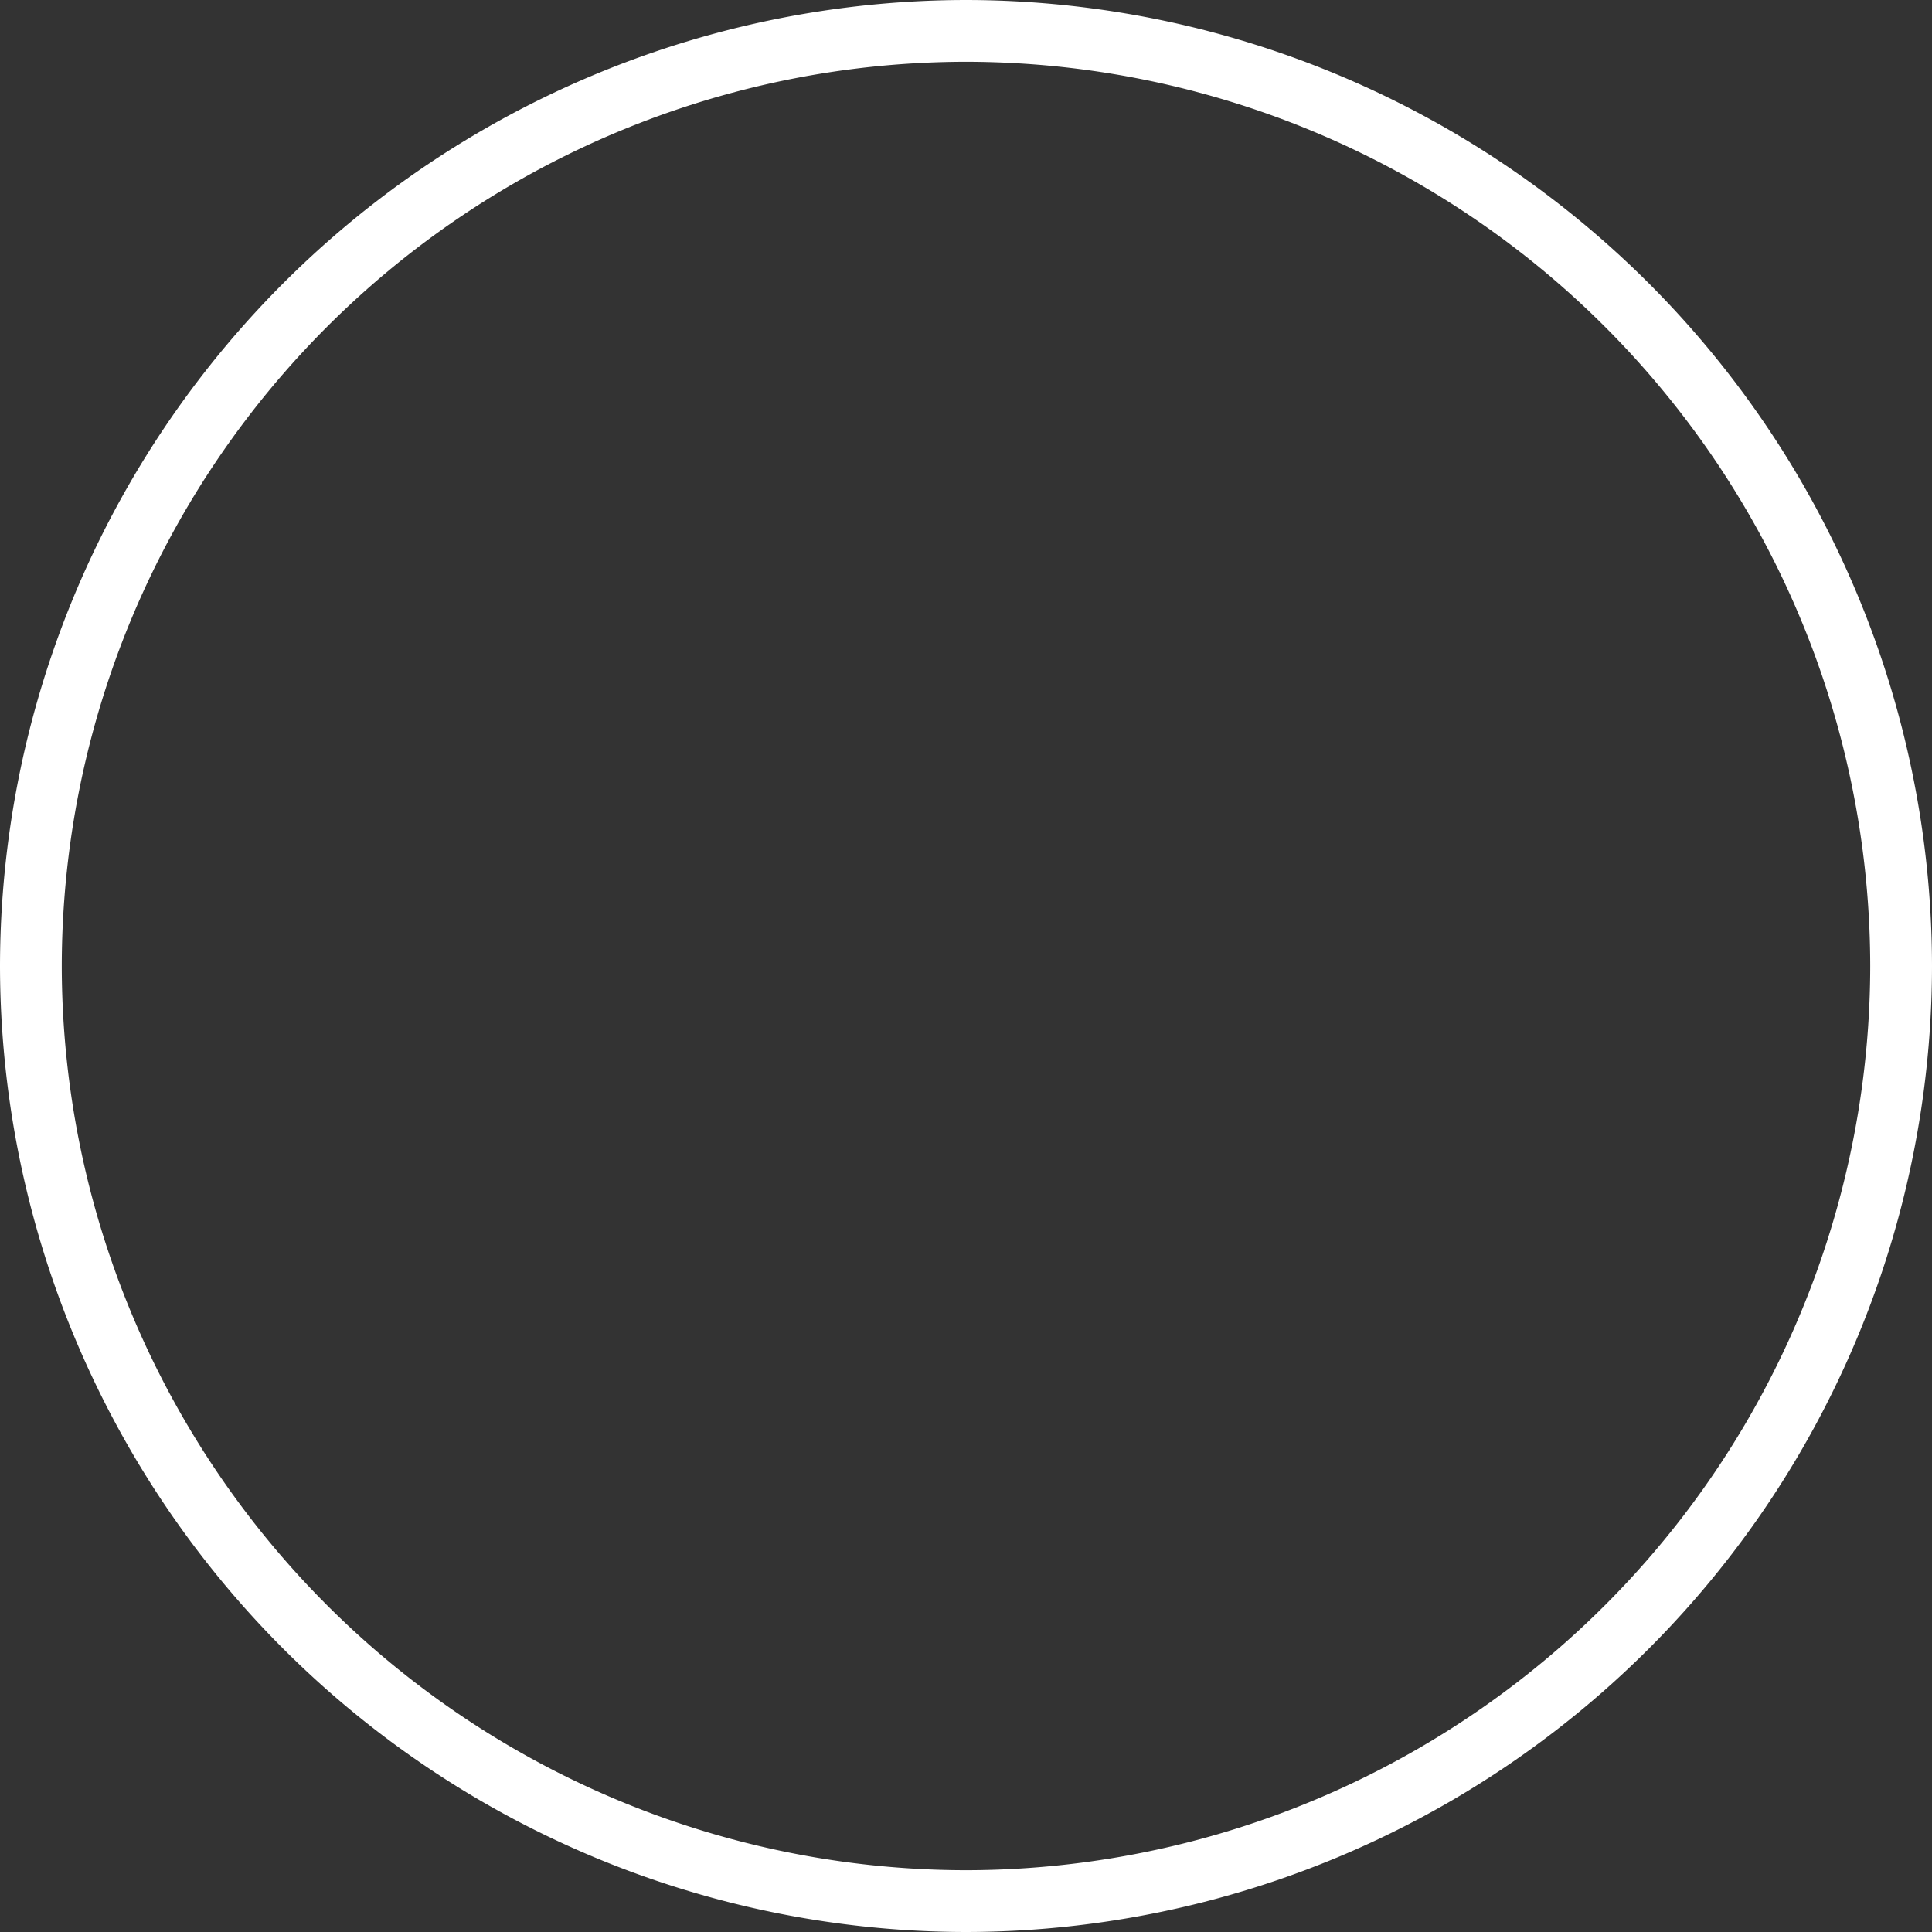 <svg xmlns="http://www.w3.org/2000/svg" width="65" height="65" viewBox="0 0 65 65">
  <rect x="0" y="0" width="65" height="65" fill="#333333" stroke="none"/>
  <g id="Grupo_10933" data-name="Grupo 10933" transform="translate(6765.349 714.37)">
    <path id="Trazado_6470" data-name="Trazado 6470" d="M-6732.849-649.37a32.537,32.537,0,0,1-32.5-32.5,32.537,32.537,0,0,1,32.5-32.5,32.537,32.537,0,0,1,32.5,32.5A32.537,32.537,0,0,1-6732.849-649.37Zm0-62.922a30.457,30.457,0,0,0-30.422,30.422,30.457,30.457,0,0,0,30.422,30.422,30.456,30.456,0,0,0,30.422-30.422A30.456,30.456,0,0,0-6732.849-712.292Z" fill="#fff"/>
  </g>
</svg>
